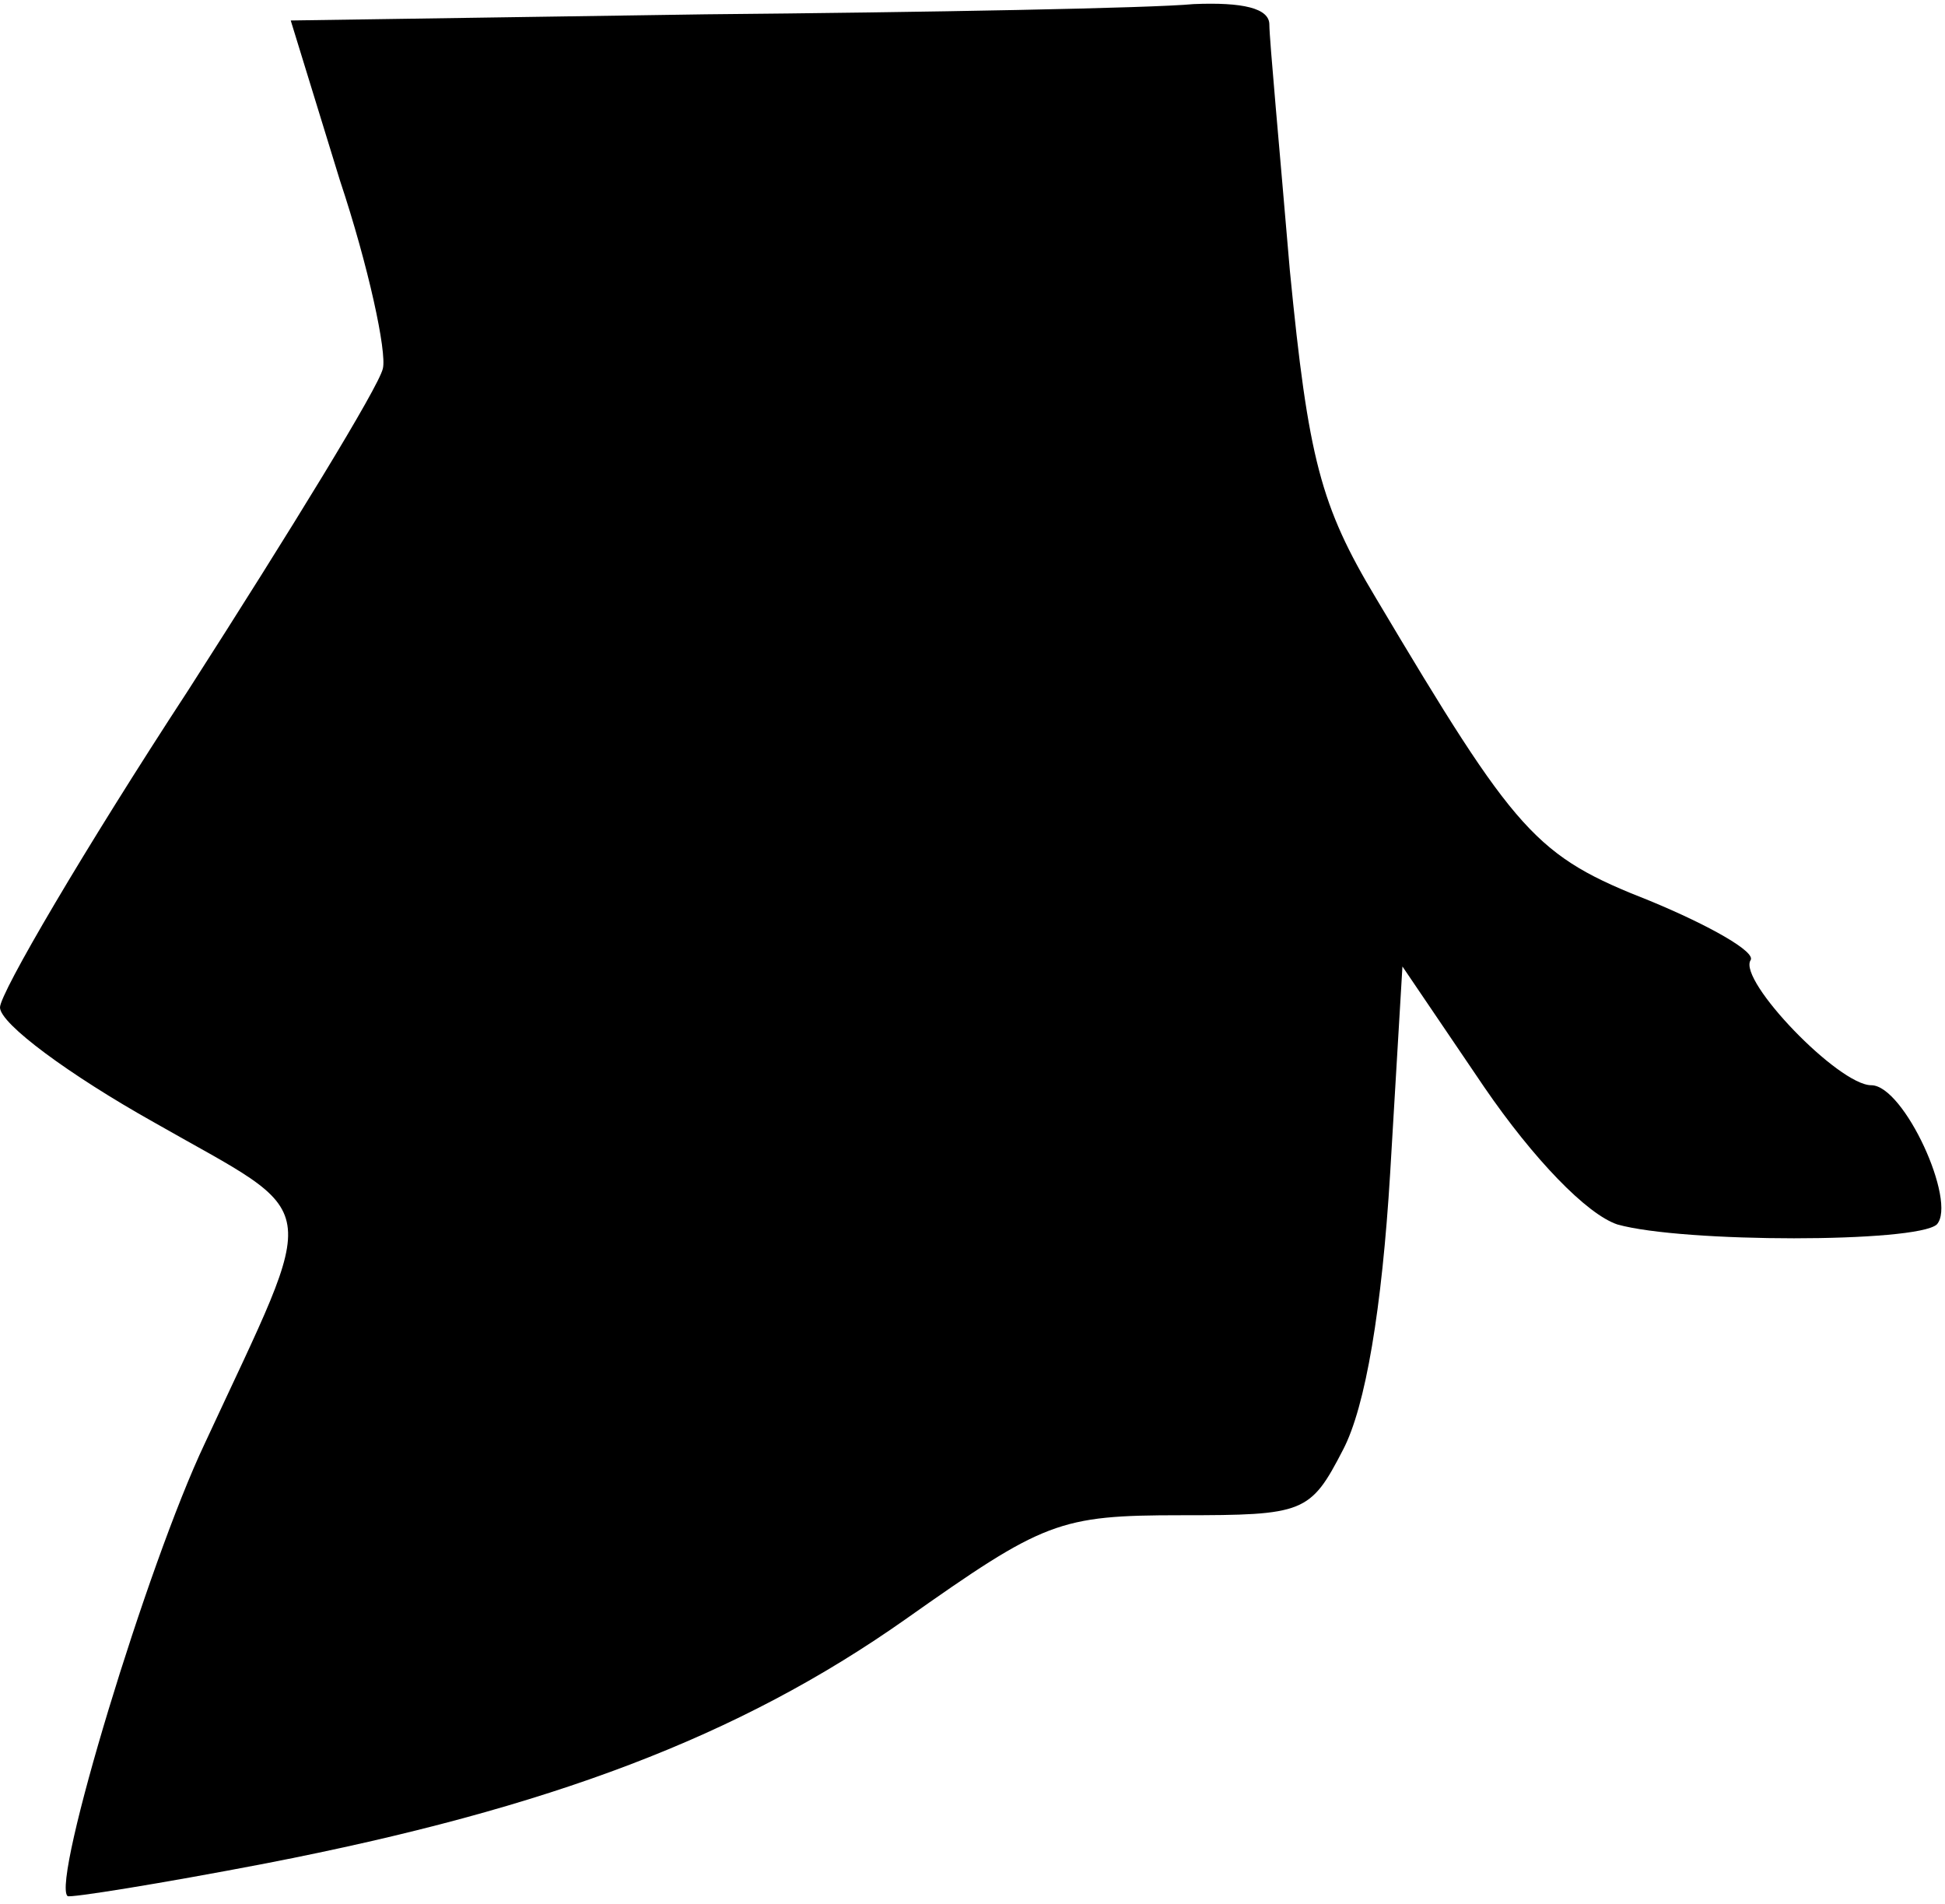 <?xml version="1.0" standalone="no"?>
<!DOCTYPE svg PUBLIC "-//W3C//DTD SVG 20010904//EN"
 "http://www.w3.org/TR/2001/REC-SVG-20010904/DTD/svg10.dtd">
<svg version="1.0" xmlns="http://www.w3.org/2000/svg"
 width="95pt" height="93pt" viewBox="0 0 95 93"
 preserveAspectRatio="xMidYMid meet">
<g transform="translate(0,93) scale(0.1,-0.1)"
fill="#000000" stroke="none">
<path fill="#000000" stroke="none" d="M344 923 l-202 -3 24 -78 c14 -42 23
-84 21 -92 -2 -9 -45 -79 -95 -157 -51 -78 -92 -148 -92 -155 0 -8 34 -33 75
-56 84 -48 82 -34 25 -157 -28 -59 -75 -214 -67 -221 1 -1 45 6 97 16 139 27
231 62 312 119 68 48 75 51 135 51 60 0 63 1 79 32 11 21 19 69 23 135 l6 101
40 -59 c24 -35 50 -62 65 -67 32 -9 146 -9 156 0 10 11 -16 68 -32 68 -16 0
-65 51 -59 61 3 4 -20 17 -49 29 -56 22 -65 32 -134 148 -27 45 -33 68 -42
160 -5 59 -10 113 -10 120 0 8 -13 11 -37 10 -21 -2 -129 -4 -239 -5z"/>
</g>
</svg>
